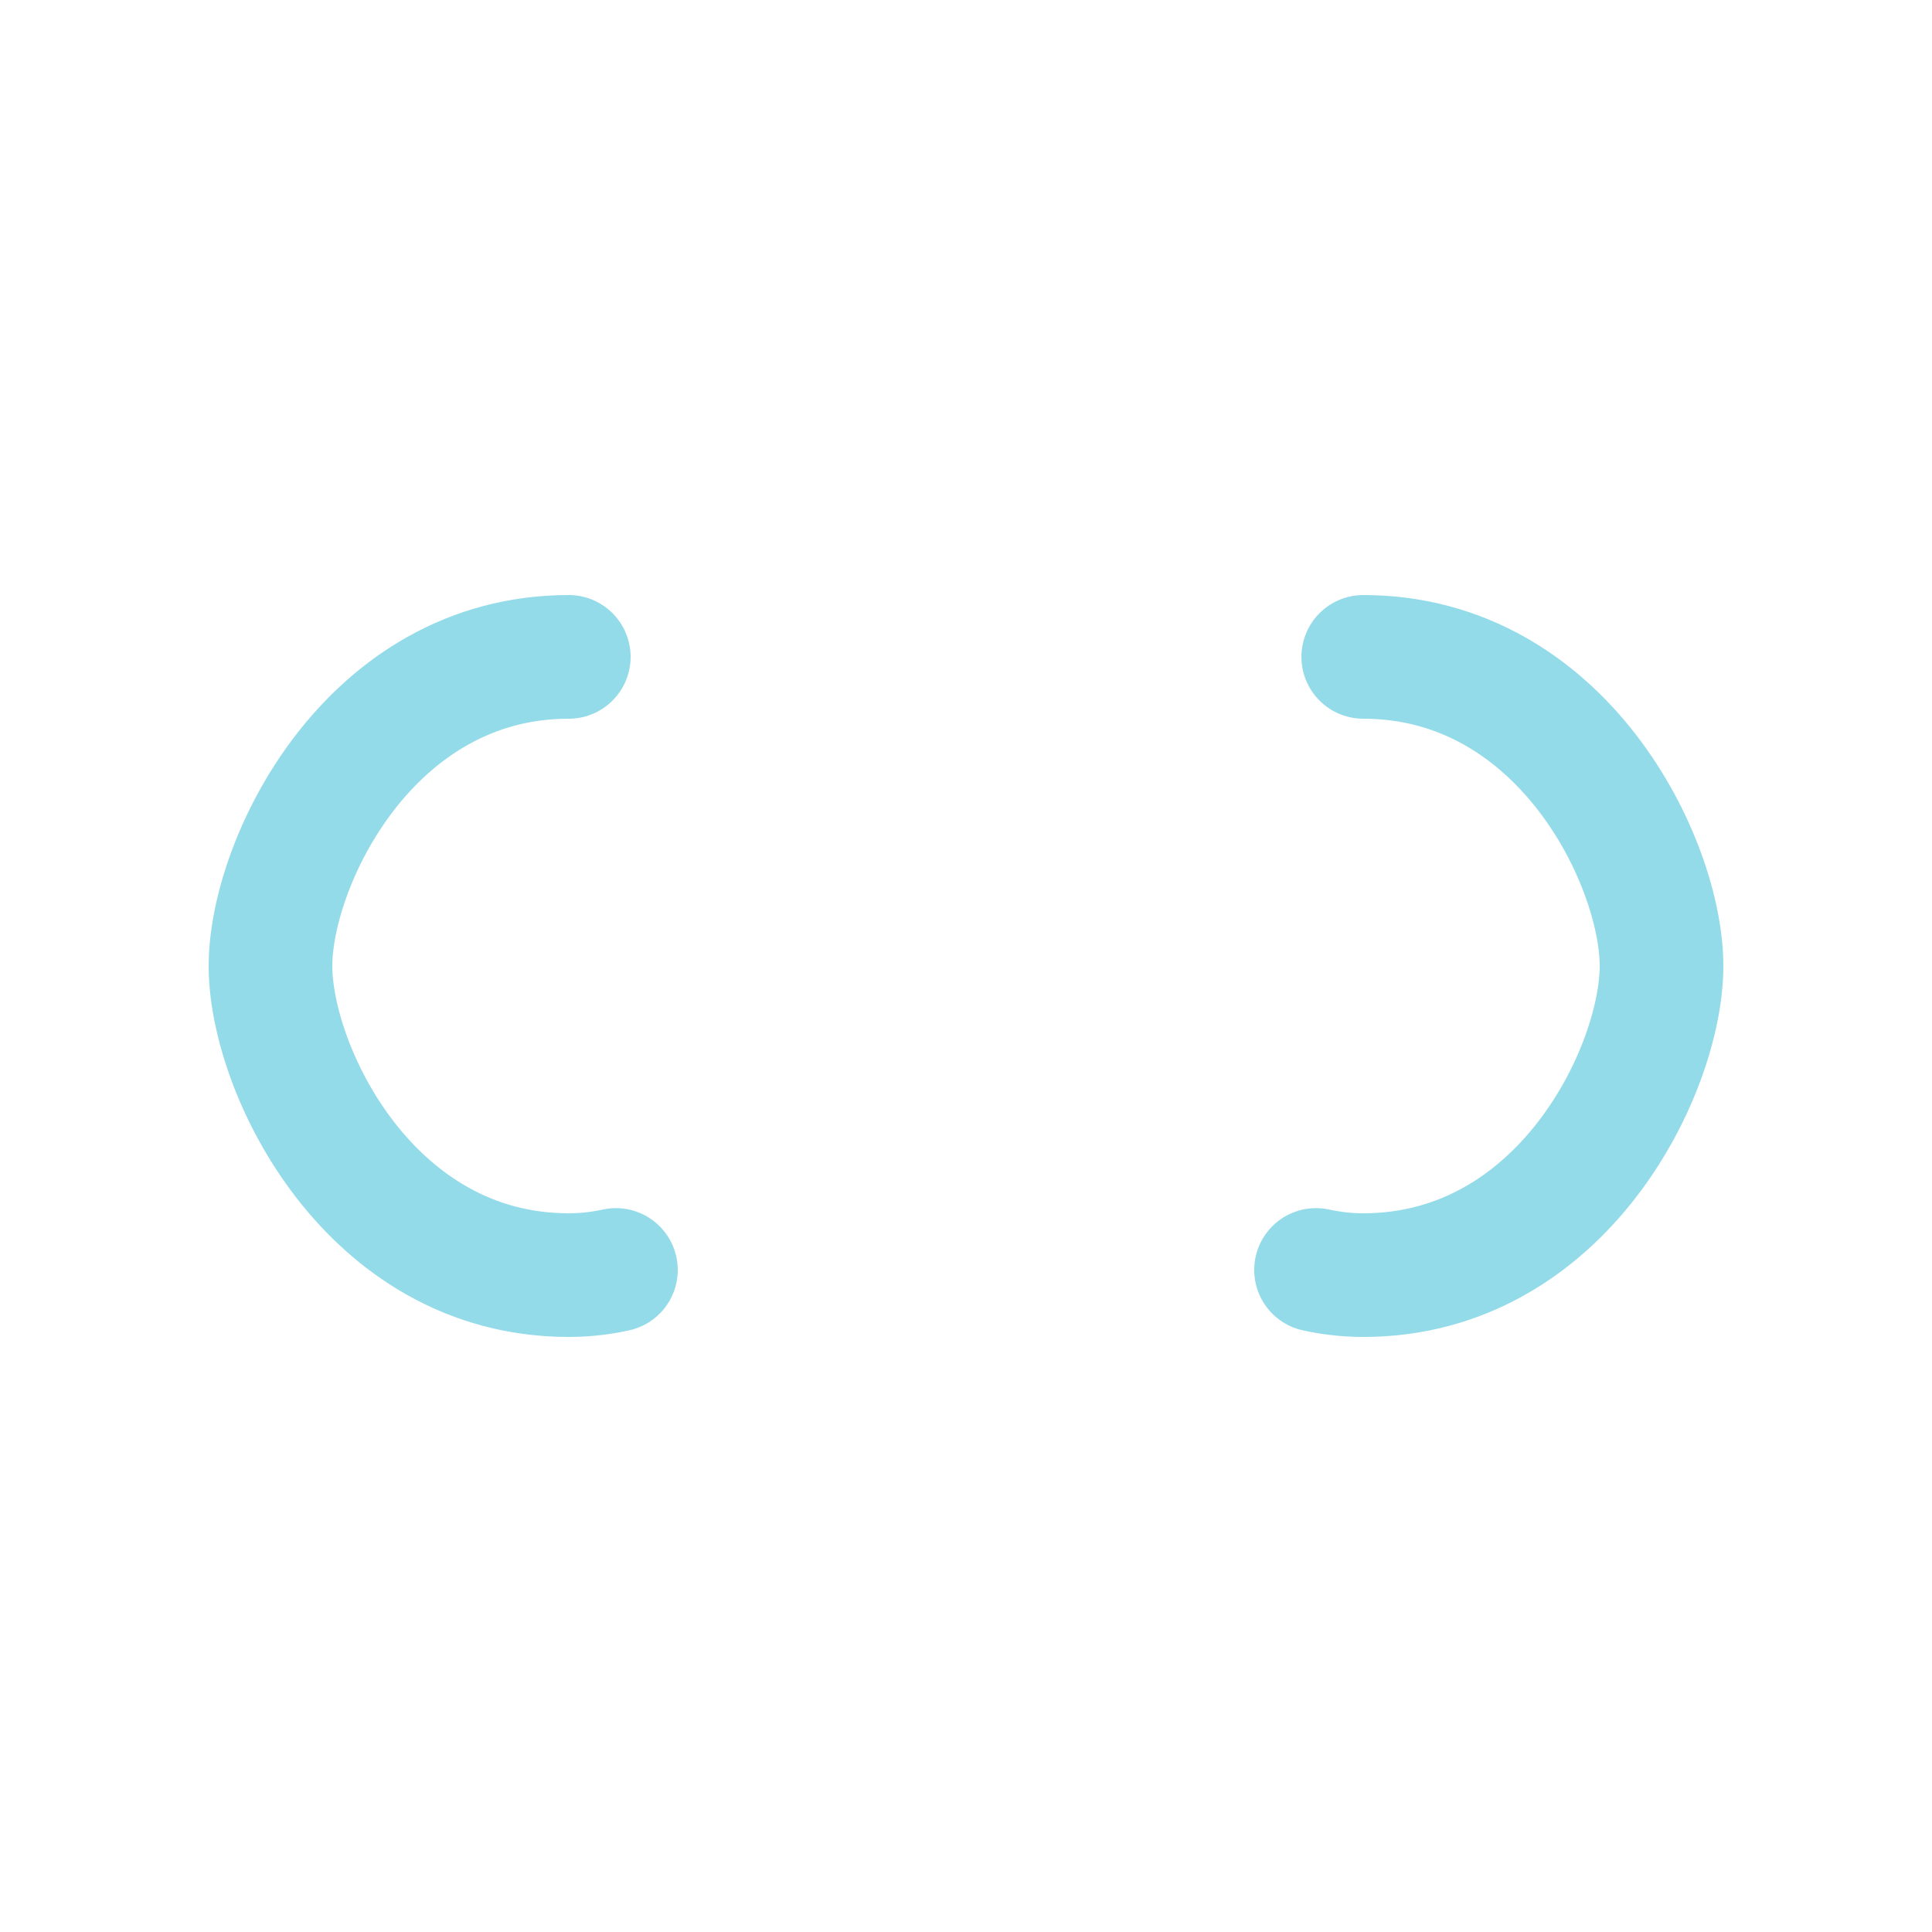 <?xml version="1.0" encoding="utf-8"?>
<svg xmlns="http://www.w3.org/2000/svg" xmlns:xlink="http://www.w3.org/1999/xlink" style="margin: auto; background: rgb(255, 255, 255); display: block; shape-rendering: auto;" width="71px" height="71px" viewBox="0 0 100 100" preserveAspectRatio="xMidYMid">
<path fill="none" stroke="#93dbe9" stroke-width="8" stroke-dasharray="64.147 64.147" d="M24.3 30C11.4 30 5 43.3 5 50s6.4 20 19.3 20c19.3 0 32.1-40 51.4-40 C88.6 30 95 43.3 95 50s-6.4 20-19.3 20C56.4 70 43.6 30 24.3 30z" stroke-linecap="round" style="transform:scale(0.8);transform-origin:50px 50px">
  <animate attributeName="stroke-dashoffset" repeatCount="indefinite" dur="0.741s" keyTimes="0;1" values="0;256.589"></animate>
</path>
<!-- [ldio] generated by https://loading.io/ --></svg>